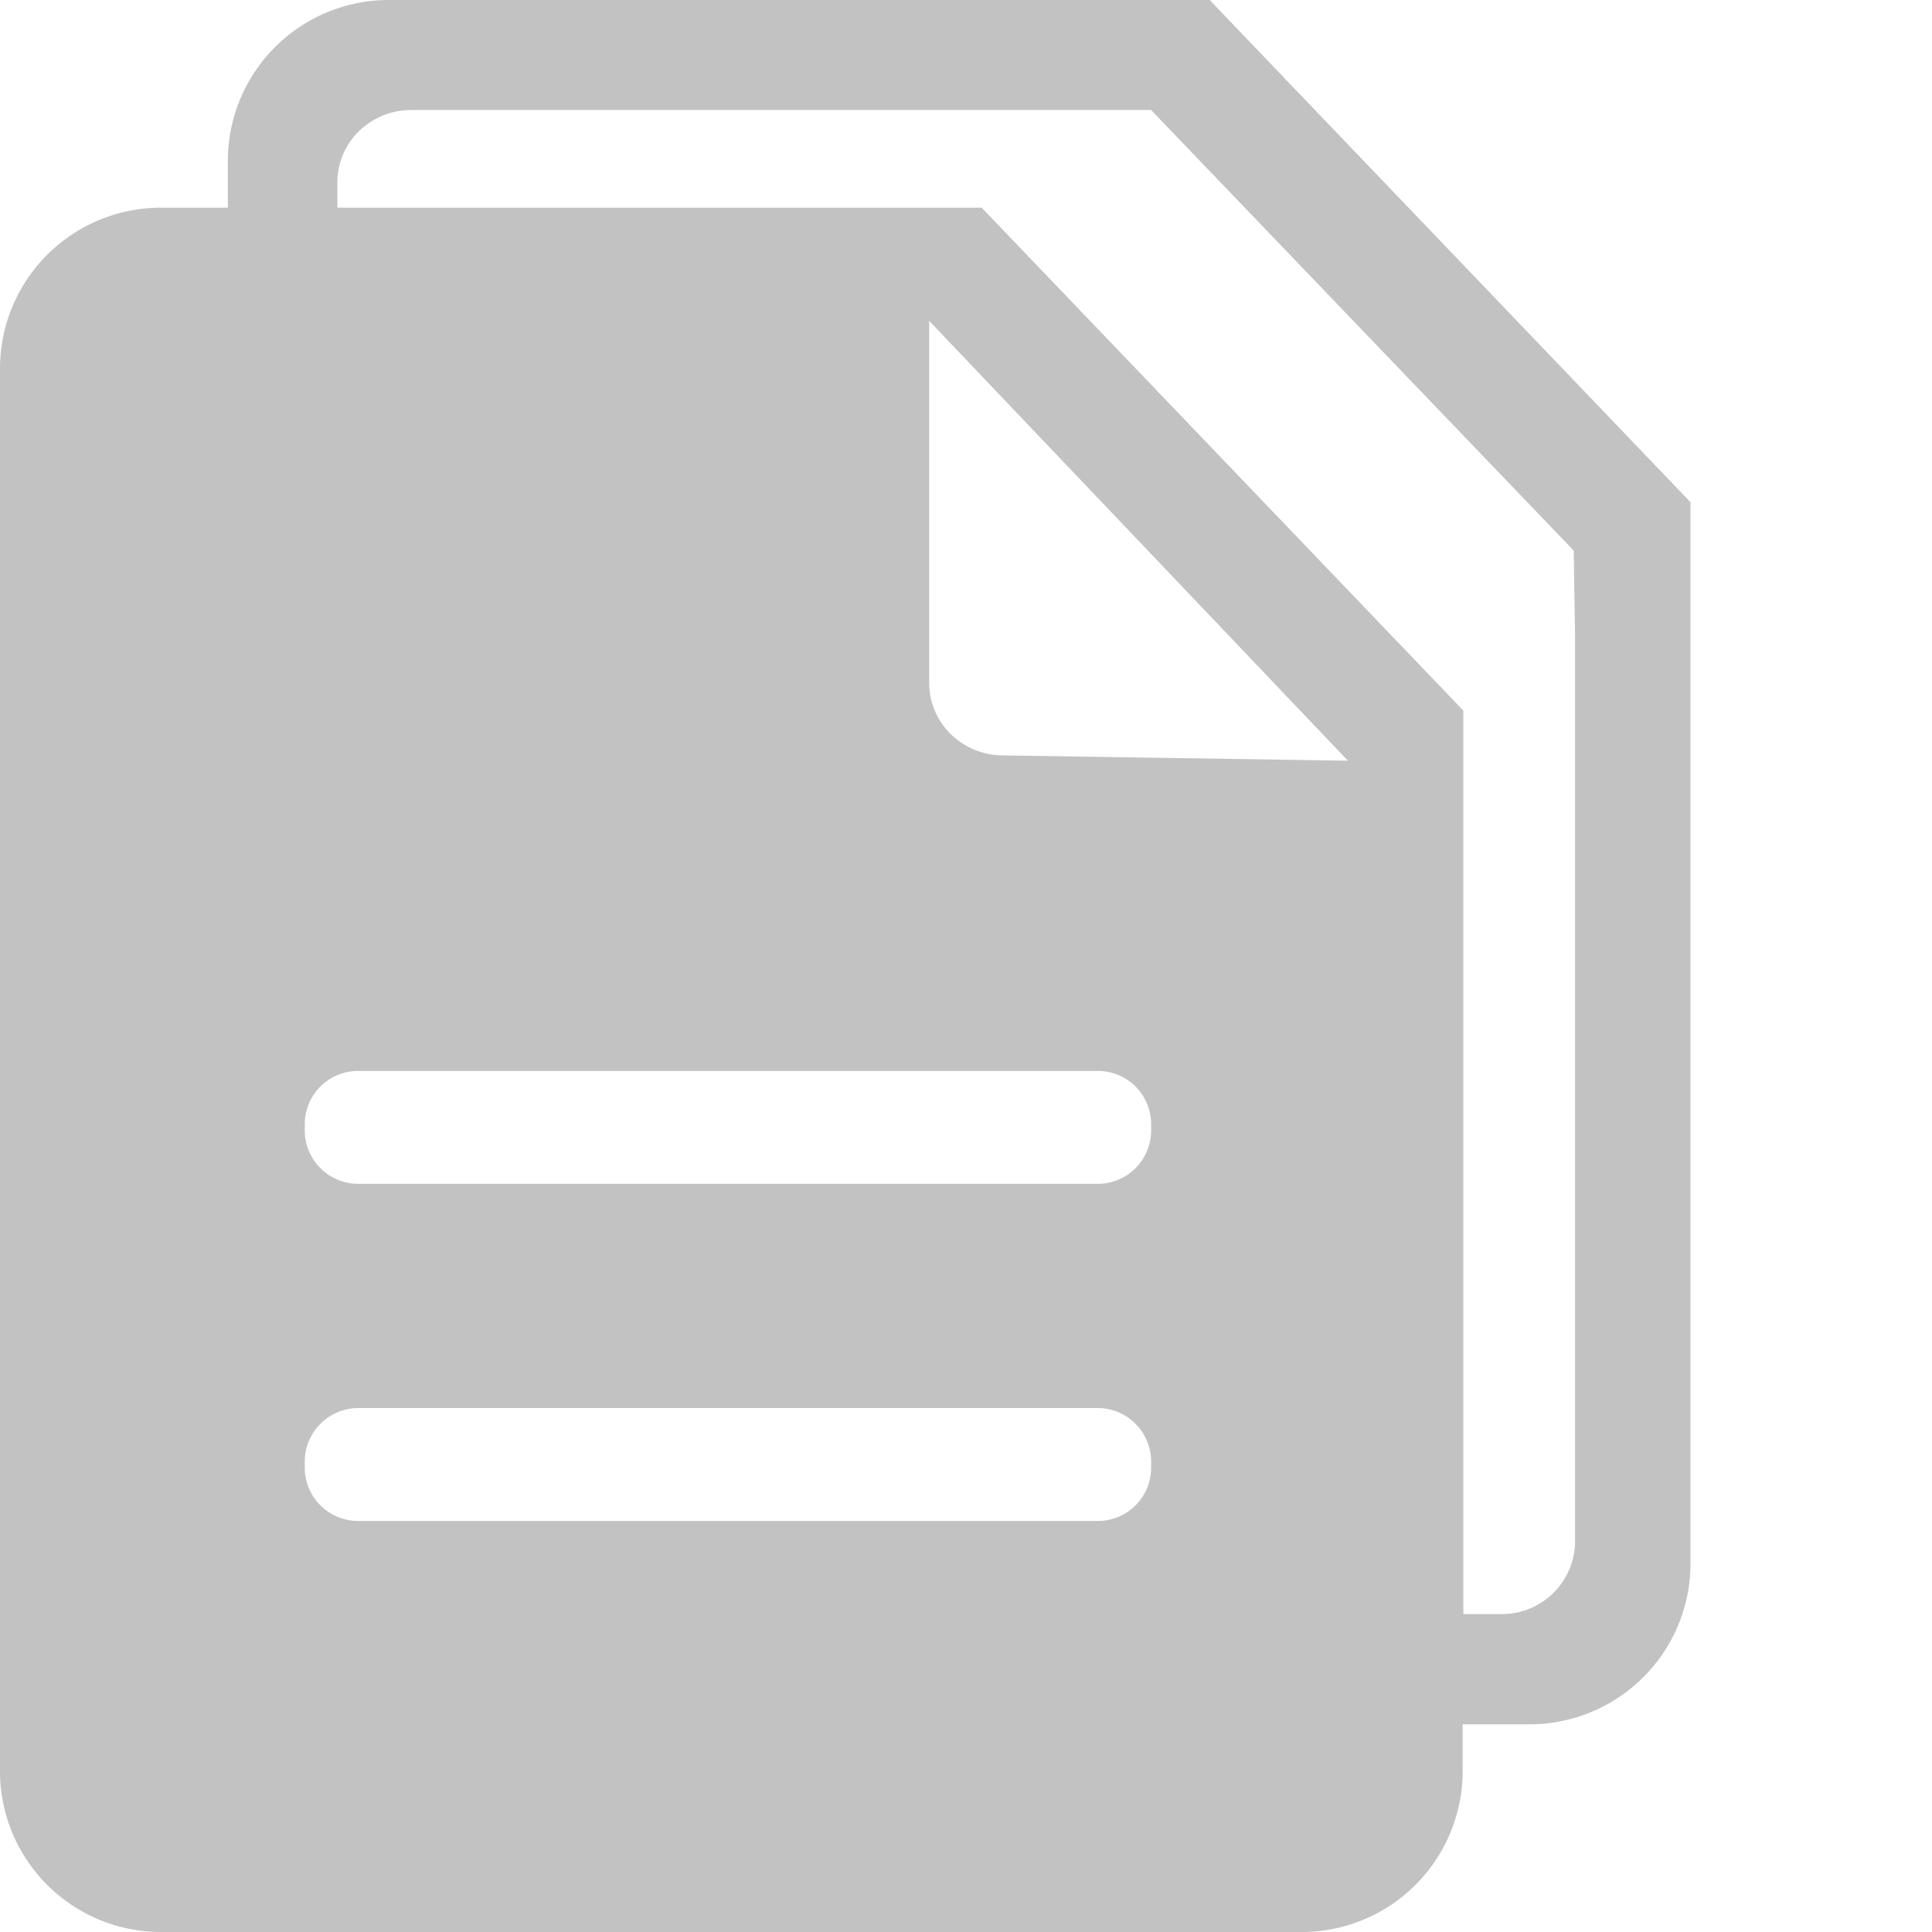 <svg t="1702527829872" class="icon" viewBox="0 0 1024 1024" version="1.1" xmlns="http://www.w3.org/2000/svg" p-id="3017" width="24" height="24"><path d="M895.997 345.152V266.176L641.15 0.001H206.655a85.312 85.312 0 0 0-85.888 83.968v26.112h-34.88A85.312 85.312 0 0 0 0 194.433v745.598A85.312 85.312 0 0 0 85.888 1023.998h603.454a85.312 85.312 0 0 0 85.888-83.968v-26.112h34.88A85.312 85.312 0 0 0 895.997 829.951z m-285.887 433.407a28.224 28.224 0 0 1-28.224 27.584H189.759a28.288 28.288 0 0 1-28.224-27.584v-4.608a28.416 28.416 0 0 1 28.224-27.648h392.127a28.352 28.352 0 0 1 28.224 27.648z m0-178.751a28.288 28.288 0 0 1-28.224 27.648H189.759a28.352 28.352 0 0 1-28.224-27.648V595.199a28.288 28.288 0 0 1 28.224-27.584h392.127a28.224 28.224 0 0 1 28.224 27.584zM531.71 400.384a39.744 39.744 0 0 1-27.712-11.2 38.016 38.016 0 0 1-11.52-27.136v-191.999L714.43 403.2z m303.103-63.296v479.998a38.72 38.72 0 0 1-39.168 38.4h-20.032V376.64L520.318 110.081H178.815v-13.44a37.952 37.952 0 0 1 11.456-27.136 39.808 39.808 0 0 1 27.776-11.2h392.063l223.999 233.535z" p-id="3018" fill="#C2C2C2"></path></svg>